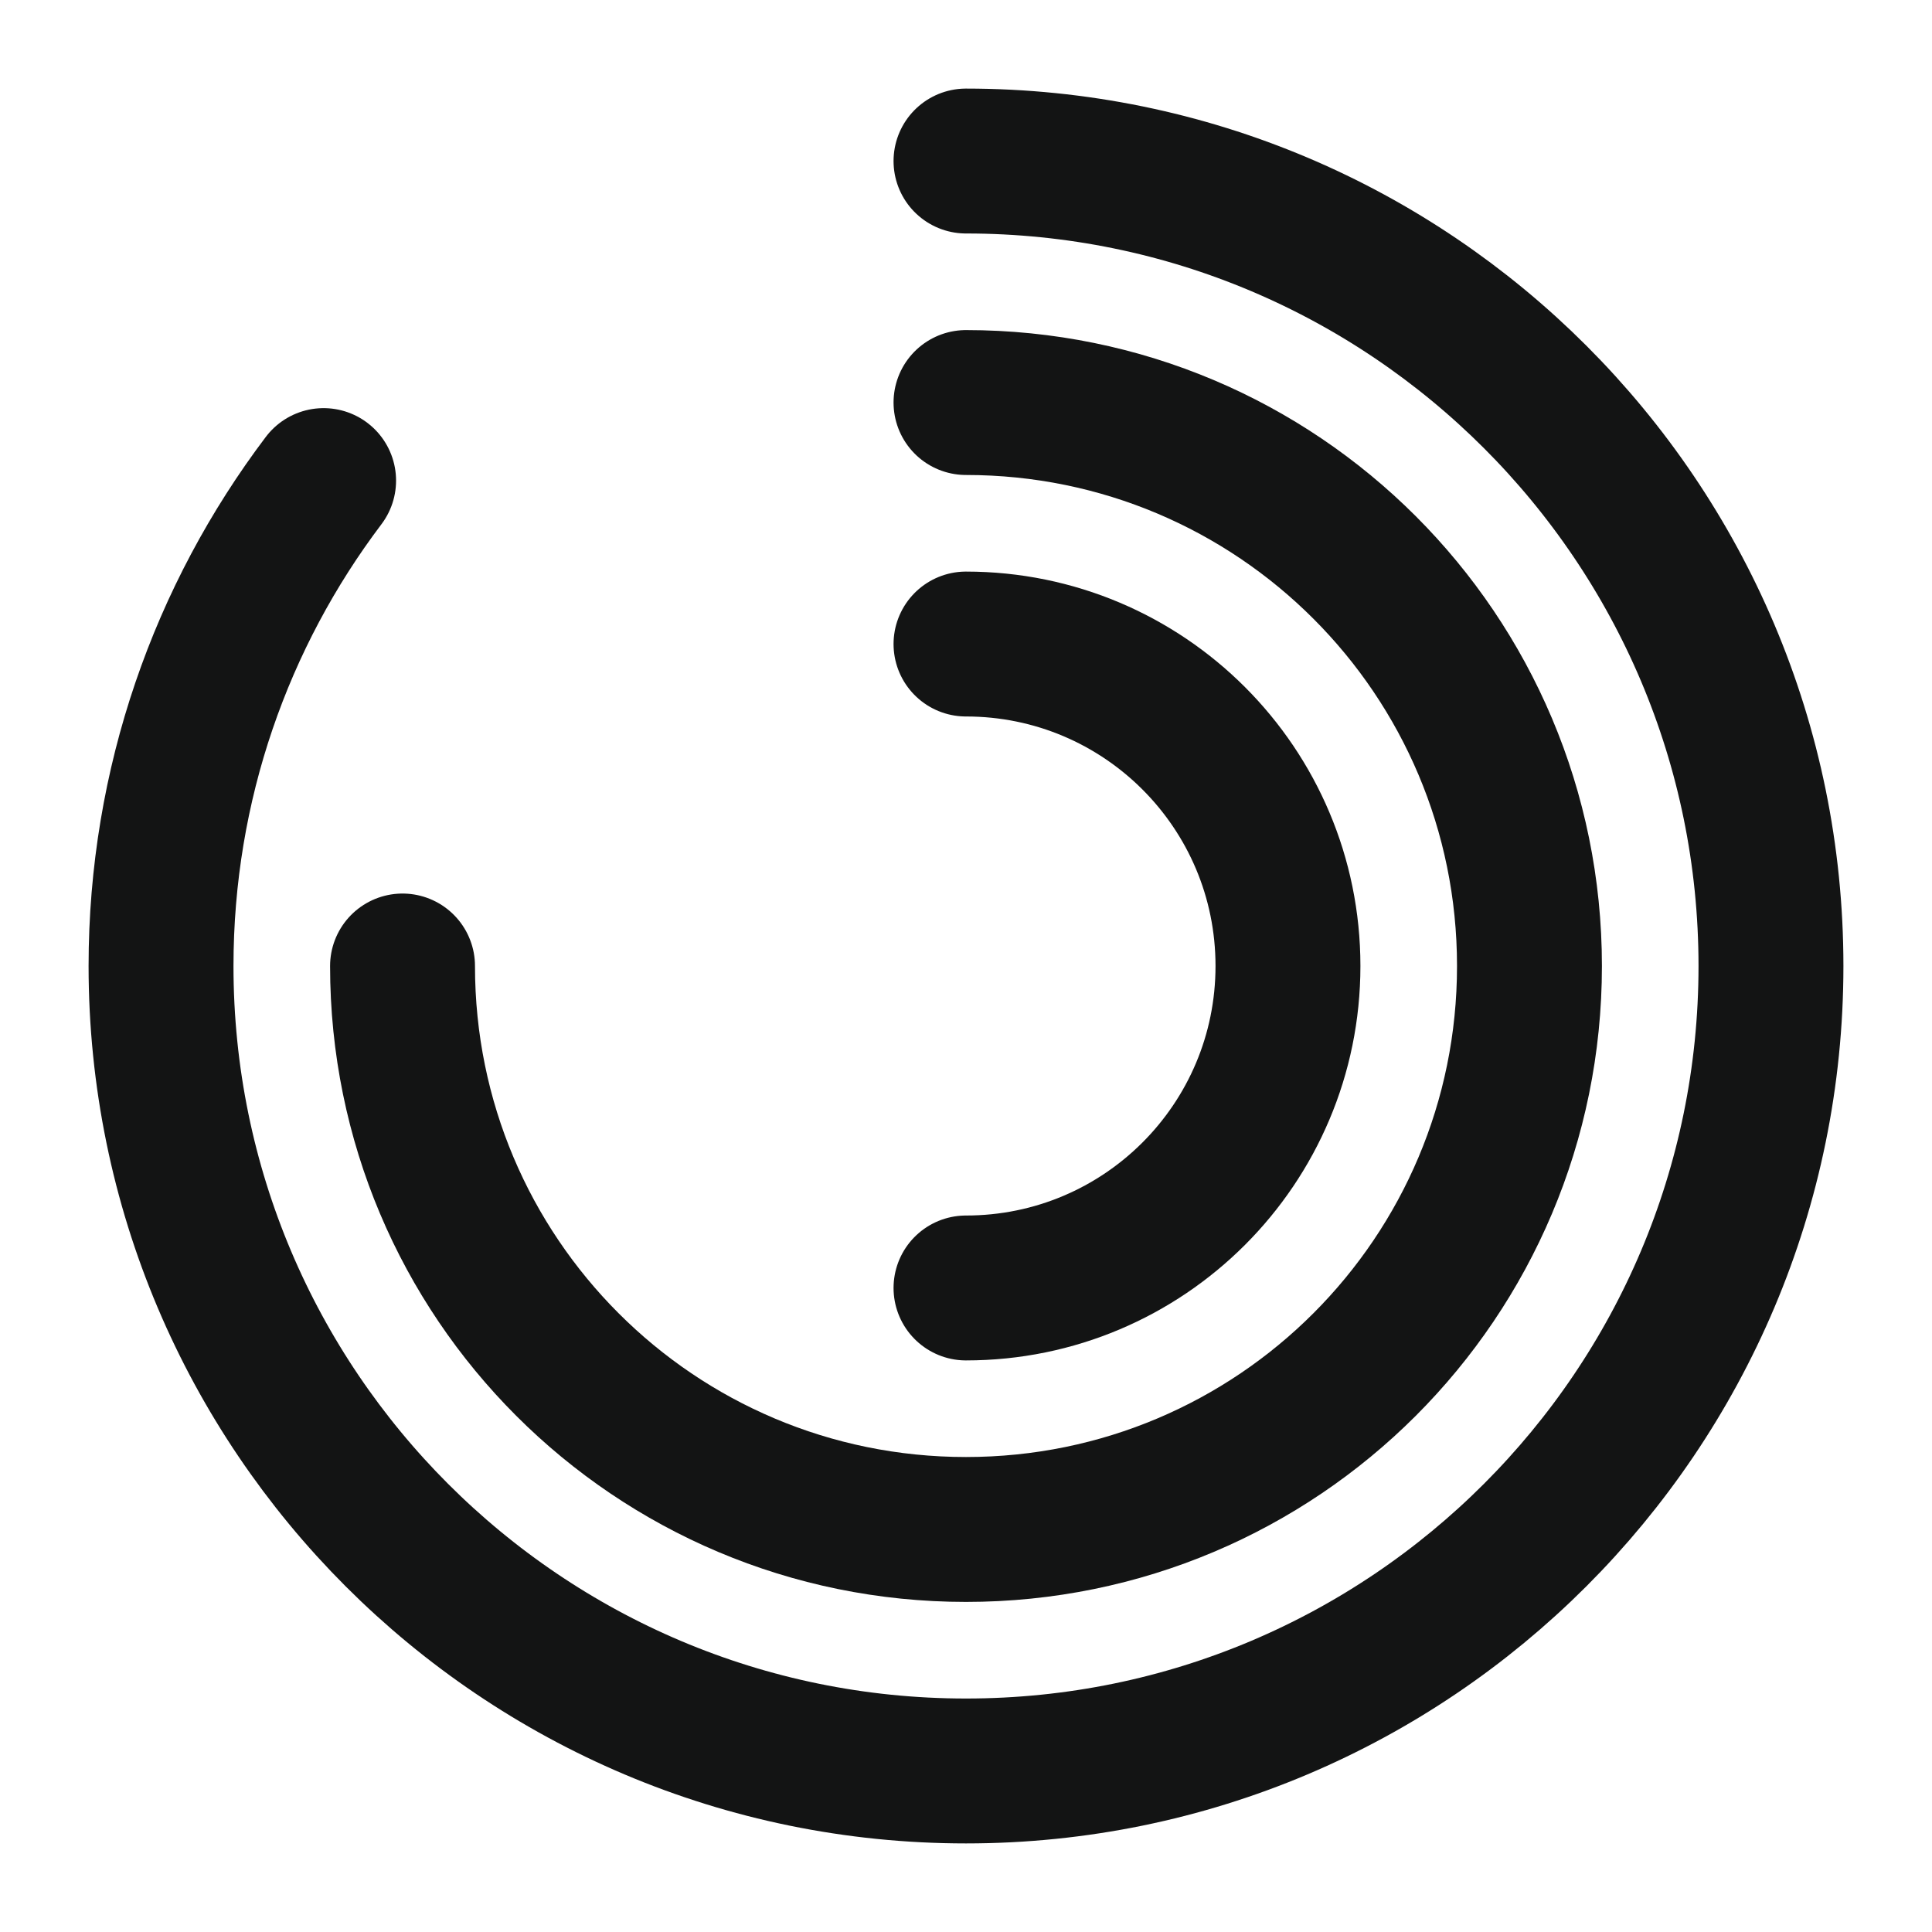 <svg width="20" height="20" viewBox="0 0 20 20" fill="none" xmlns="http://www.w3.org/2000/svg">
  <path d="M3.35 4.975C2.292 6.375 1.667 8.117 1.667 10C1.667 14.6 5.4 18.333 10 18.333C14.6 18.333 18.333 14.6 18.333 10C18.333 5.4 14.6 1.667 10 1.667" stroke="#131414" stroke-width="1.5" stroke-linecap="round" stroke-linejoin="round" />
  <path d="M4.167 10C4.167 13.225 6.775 15.833 10 15.833C13.225 15.833 15.833 13.225 15.833 10C15.833 6.775 13.225 4.167 10 4.167" stroke="#131414" stroke-width="1.5" stroke-linecap="round" stroke-linejoin="round" />
  <path d="M10 13.333C11.842 13.333 13.333 11.842 13.333 10C13.333 8.158 11.842 6.667 10 6.667" stroke="#131414" stroke-width="1.5" stroke-linecap="round" stroke-linejoin="round" />
</svg>